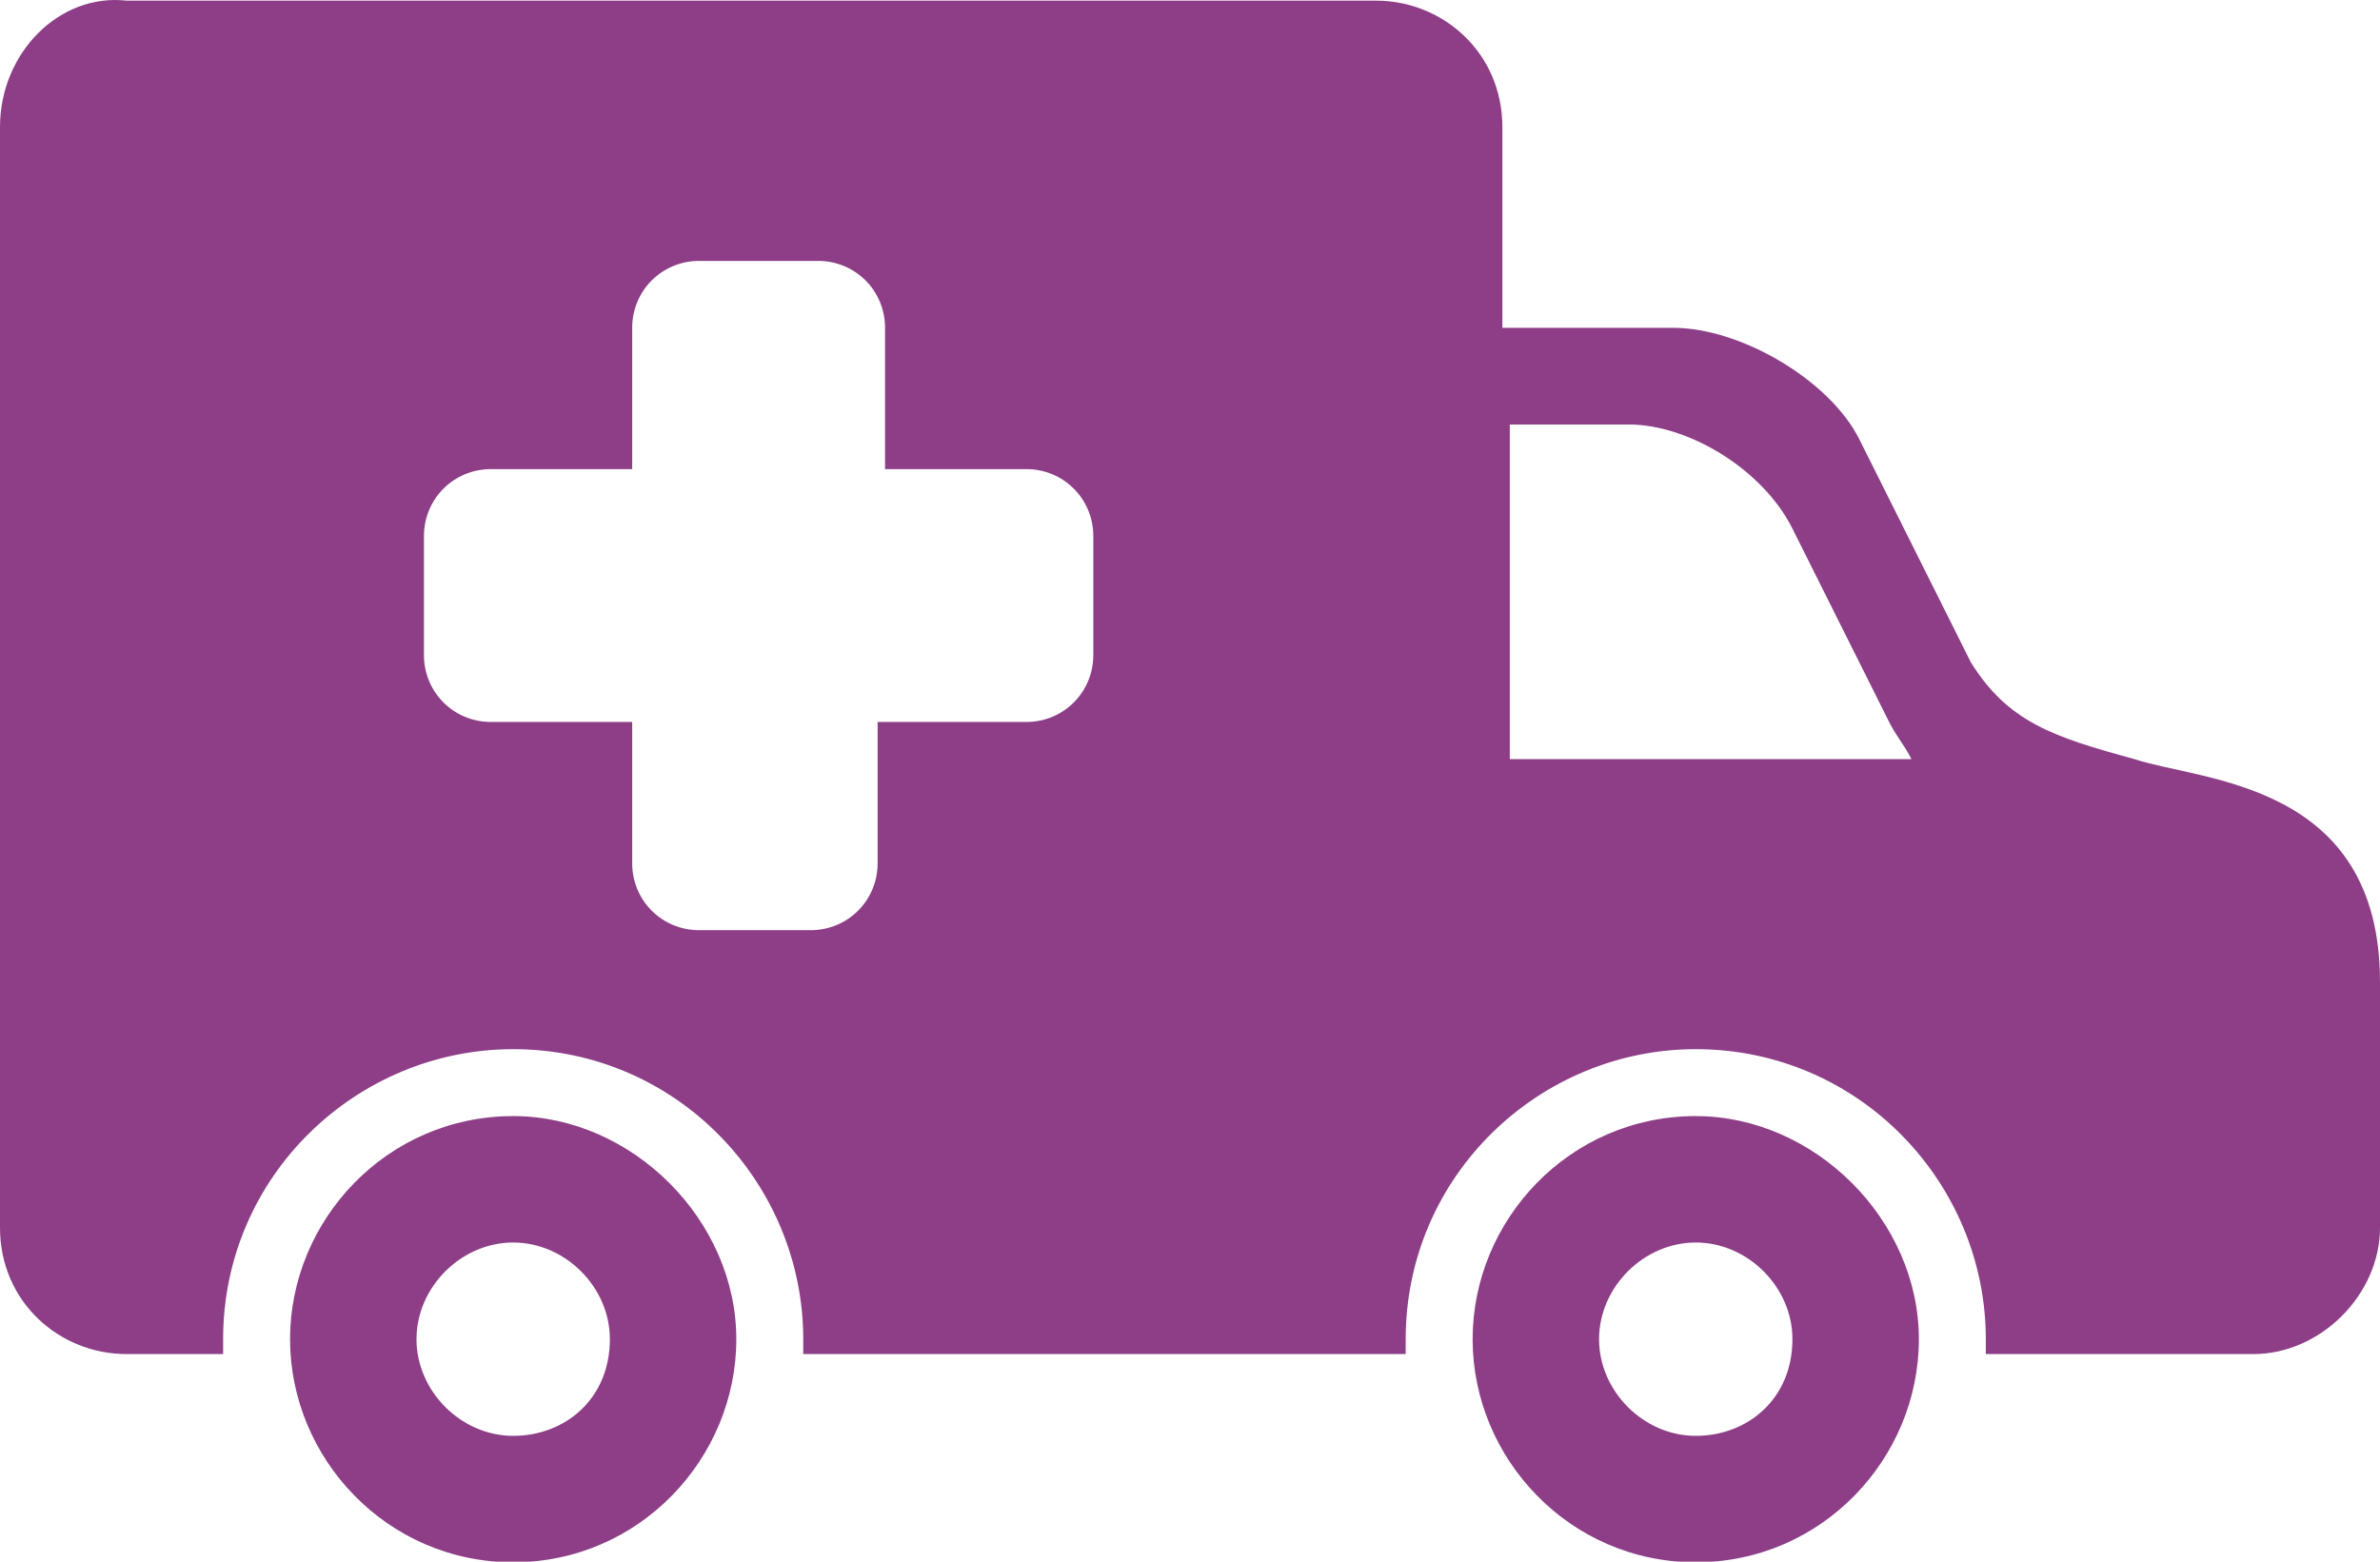 <?xml version="1.0" encoding="UTF-8"?>
<svg width="64px" height="42px" viewBox="0 0 64 42" version="1.1" xmlns="http://www.w3.org/2000/svg" xmlns:xlink="http://www.w3.org/1999/xlink">
    <!-- Generator: Sketch 48.2 (47327) - http://www.bohemiancoding.com/sketch -->
    <title>Ambulance</title>
    <desc>Created with Sketch.</desc>
    <defs></defs>
    <g id="Icons" stroke="none" stroke-width="1" fill="none" fill-rule="evenodd" transform="translate(-707, 0)">
        <path d="M720.8,30.017 C717.4,30.017 714.8,32.817 714.8,36.017 C714.8,39.217 717.4,42.017 720.8,42.017 C724.2,42.017 726.8,39.217 726.8,36.017 C726.8,32.817 724,30.017 720.8,30.017 Z M720.8,38.617 C719.4,38.617 718.2,37.417 718.2,36.017 C718.2,34.617 719.4,33.417 720.8,33.417 C722.2,33.417 723.4,34.617 723.4,36.017 C723.4,37.617 722.2,38.617 720.8,38.617 Z M764.4,20.417 C762.2,19.817 761,19.417 760,17.817 L757,11.817 C756.2,10.217 753.8,8.817 752,8.817 L747.4,8.817 L747.4,3.417 C747.4,1.417 745.8,0.017 744,0.017 L710.4,0.017 C708.6,-0.183 707,1.417 707,3.417 L707,33.017 C707,35.017 708.6,36.417 710.4,36.417 L713,36.417 C713,36.217 713,36.217 713,36.017 C713,31.617 716.6,28.217 720.8,28.217 C725.2,28.217 728.6,31.817 728.6,36.017 C728.6,36.217 728.6,36.217 728.6,36.417 L744.2,36.417 C744.4,36.417 744.6,36.417 744.8,36.417 C744.8,36.217 744.8,36.217 744.8,36.017 C744.8,31.617 748.4,28.217 752.6,28.217 C757,28.217 760.4,31.817 760.4,36.017 C760.4,36.217 760.4,36.217 760.4,36.417 L767.6,36.417 C769.4,36.417 771,34.817 771,33.017 L771,26.417 C771,21.017 766.2,21.017 764.4,20.417 Z M736.4,17.617 C736.4,18.617 735.6,19.417 734.6,19.417 L730.6,19.417 L730.6,23.217 C730.6,24.217 729.8,25.017 728.8,25.017 L725.8,25.017 C724.8,25.017 724,24.217 724,23.217 L724,19.417 L720.2,19.417 C719.2,19.417 718.4,18.617 718.4,17.617 L718.4,14.417 C718.4,13.417 719.2,12.617 720.2,12.617 L724,12.617 L724,8.817 C724,7.817 724.8,7.017 725.8,7.017 L729,7.017 C730,7.017 730.8,7.817 730.8,8.817 L730.8,12.617 L734.6,12.617 C735.6,12.617 736.4,13.417 736.4,14.417 L736.4,17.617 Z M747.6,20.217 L747.6,11.417 L750.8,11.417 C752.4,11.417 754.4,12.617 755.2,14.217 L757.8,19.417 C758,19.817 758.2,20.017 758.4,20.417 L747.6,20.417 L747.6,20.217 Z M752.6,30.017 C749.2,30.017 746.6,32.817 746.6,36.017 C746.6,39.217 749.2,42.017 752.6,42.017 C756,42.017 758.6,39.217 758.6,36.017 C758.6,32.817 755.8,30.017 752.6,30.017 Z M752.6,38.617 C751.2,38.617 750,37.417 750,36.017 C750,34.617 751.2,33.417 752.6,33.417 C754,33.417 755.2,34.617 755.2,36.017 C755.2,37.617 754,38.617 752.6,38.617 Z" id="Ambulance" fill="#8D3E87" fill-rule="nonzero"></path>
    </g>
</svg>